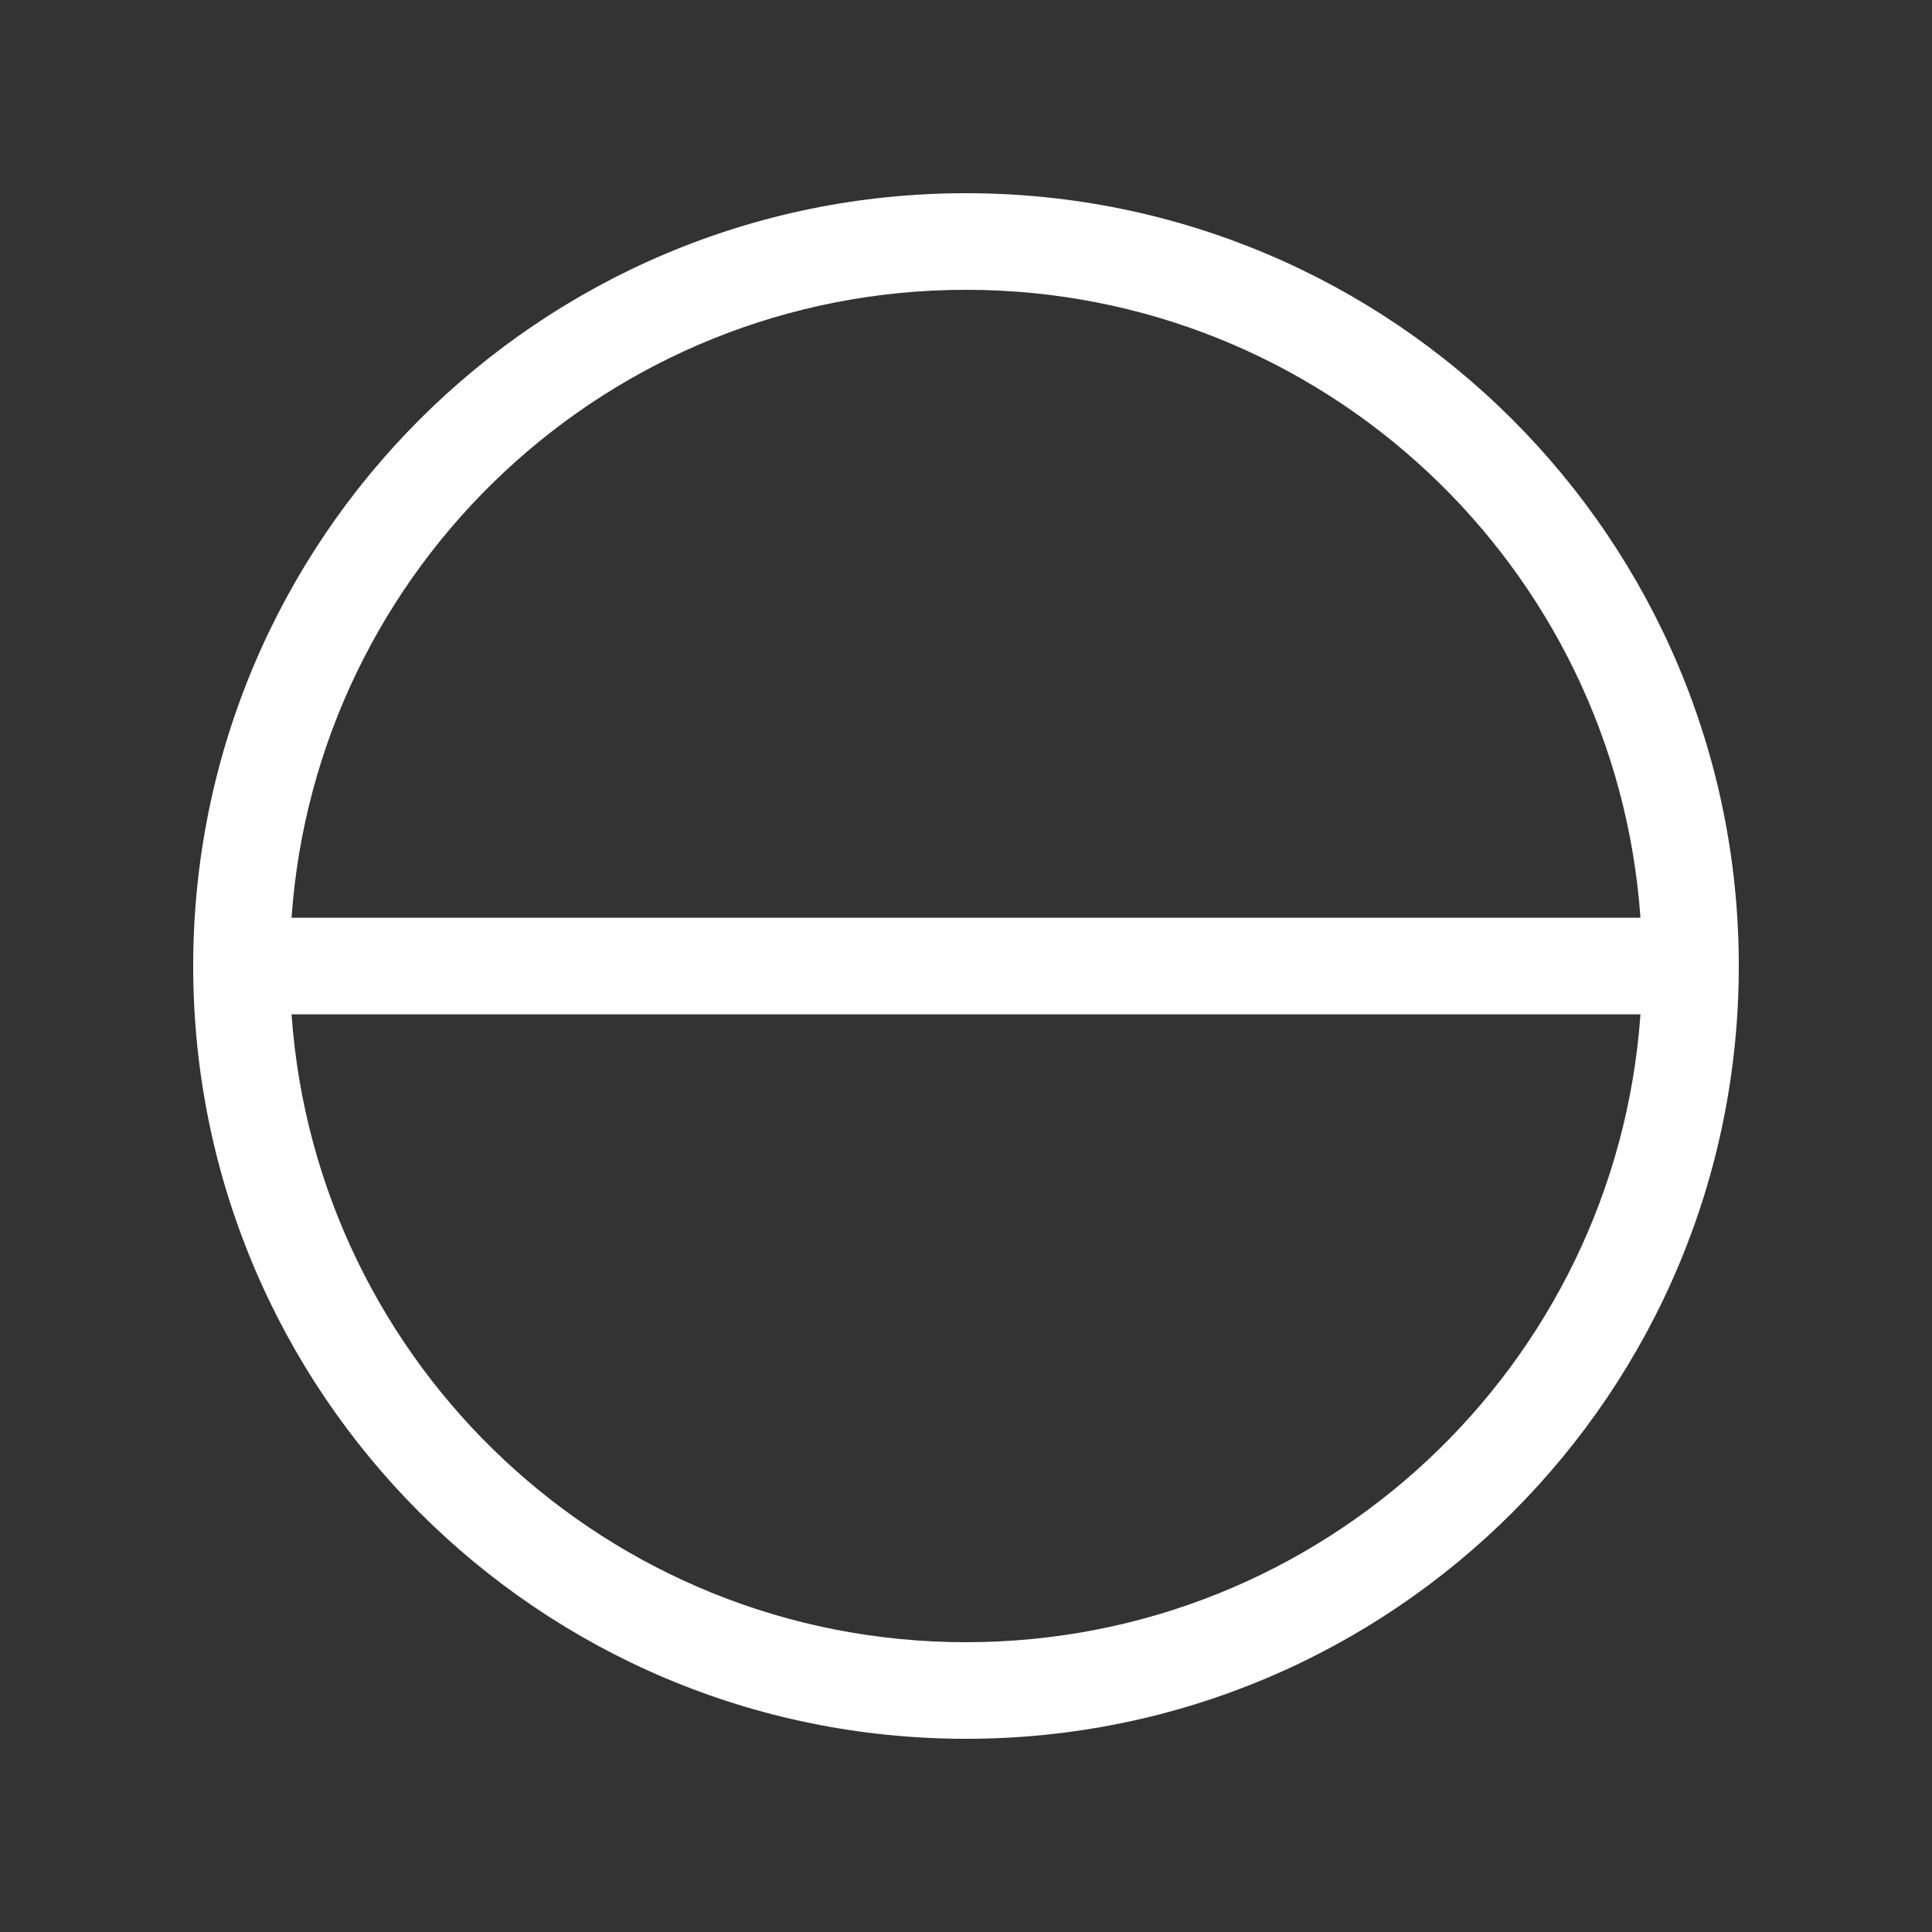 <svg width="20" height="20" viewBox="0 0 20 20" fill="none" xmlns="http://www.w3.org/2000/svg">
<rect x="0" y="0" width="20" height="20" fill="#333333" stroke="none"/>
<path d="M3.018 9.5H16.982C16.726 5.867 13.698 3 10 3C6.302 3 3.274 5.867 3.018 9.5ZM2 10C2 5.582 5.582 2 10 2C14.418 2 18 5.582 18 10C18 14.418 14.418 18 10 18C5.582 18 2 14.418 2 10ZM16.982 10.5H3.018C3.274 14.133 6.302 17 10 17C13.698 17 16.726 14.133 16.982 10.5Z" fill="#ffffff"/>
</svg>
